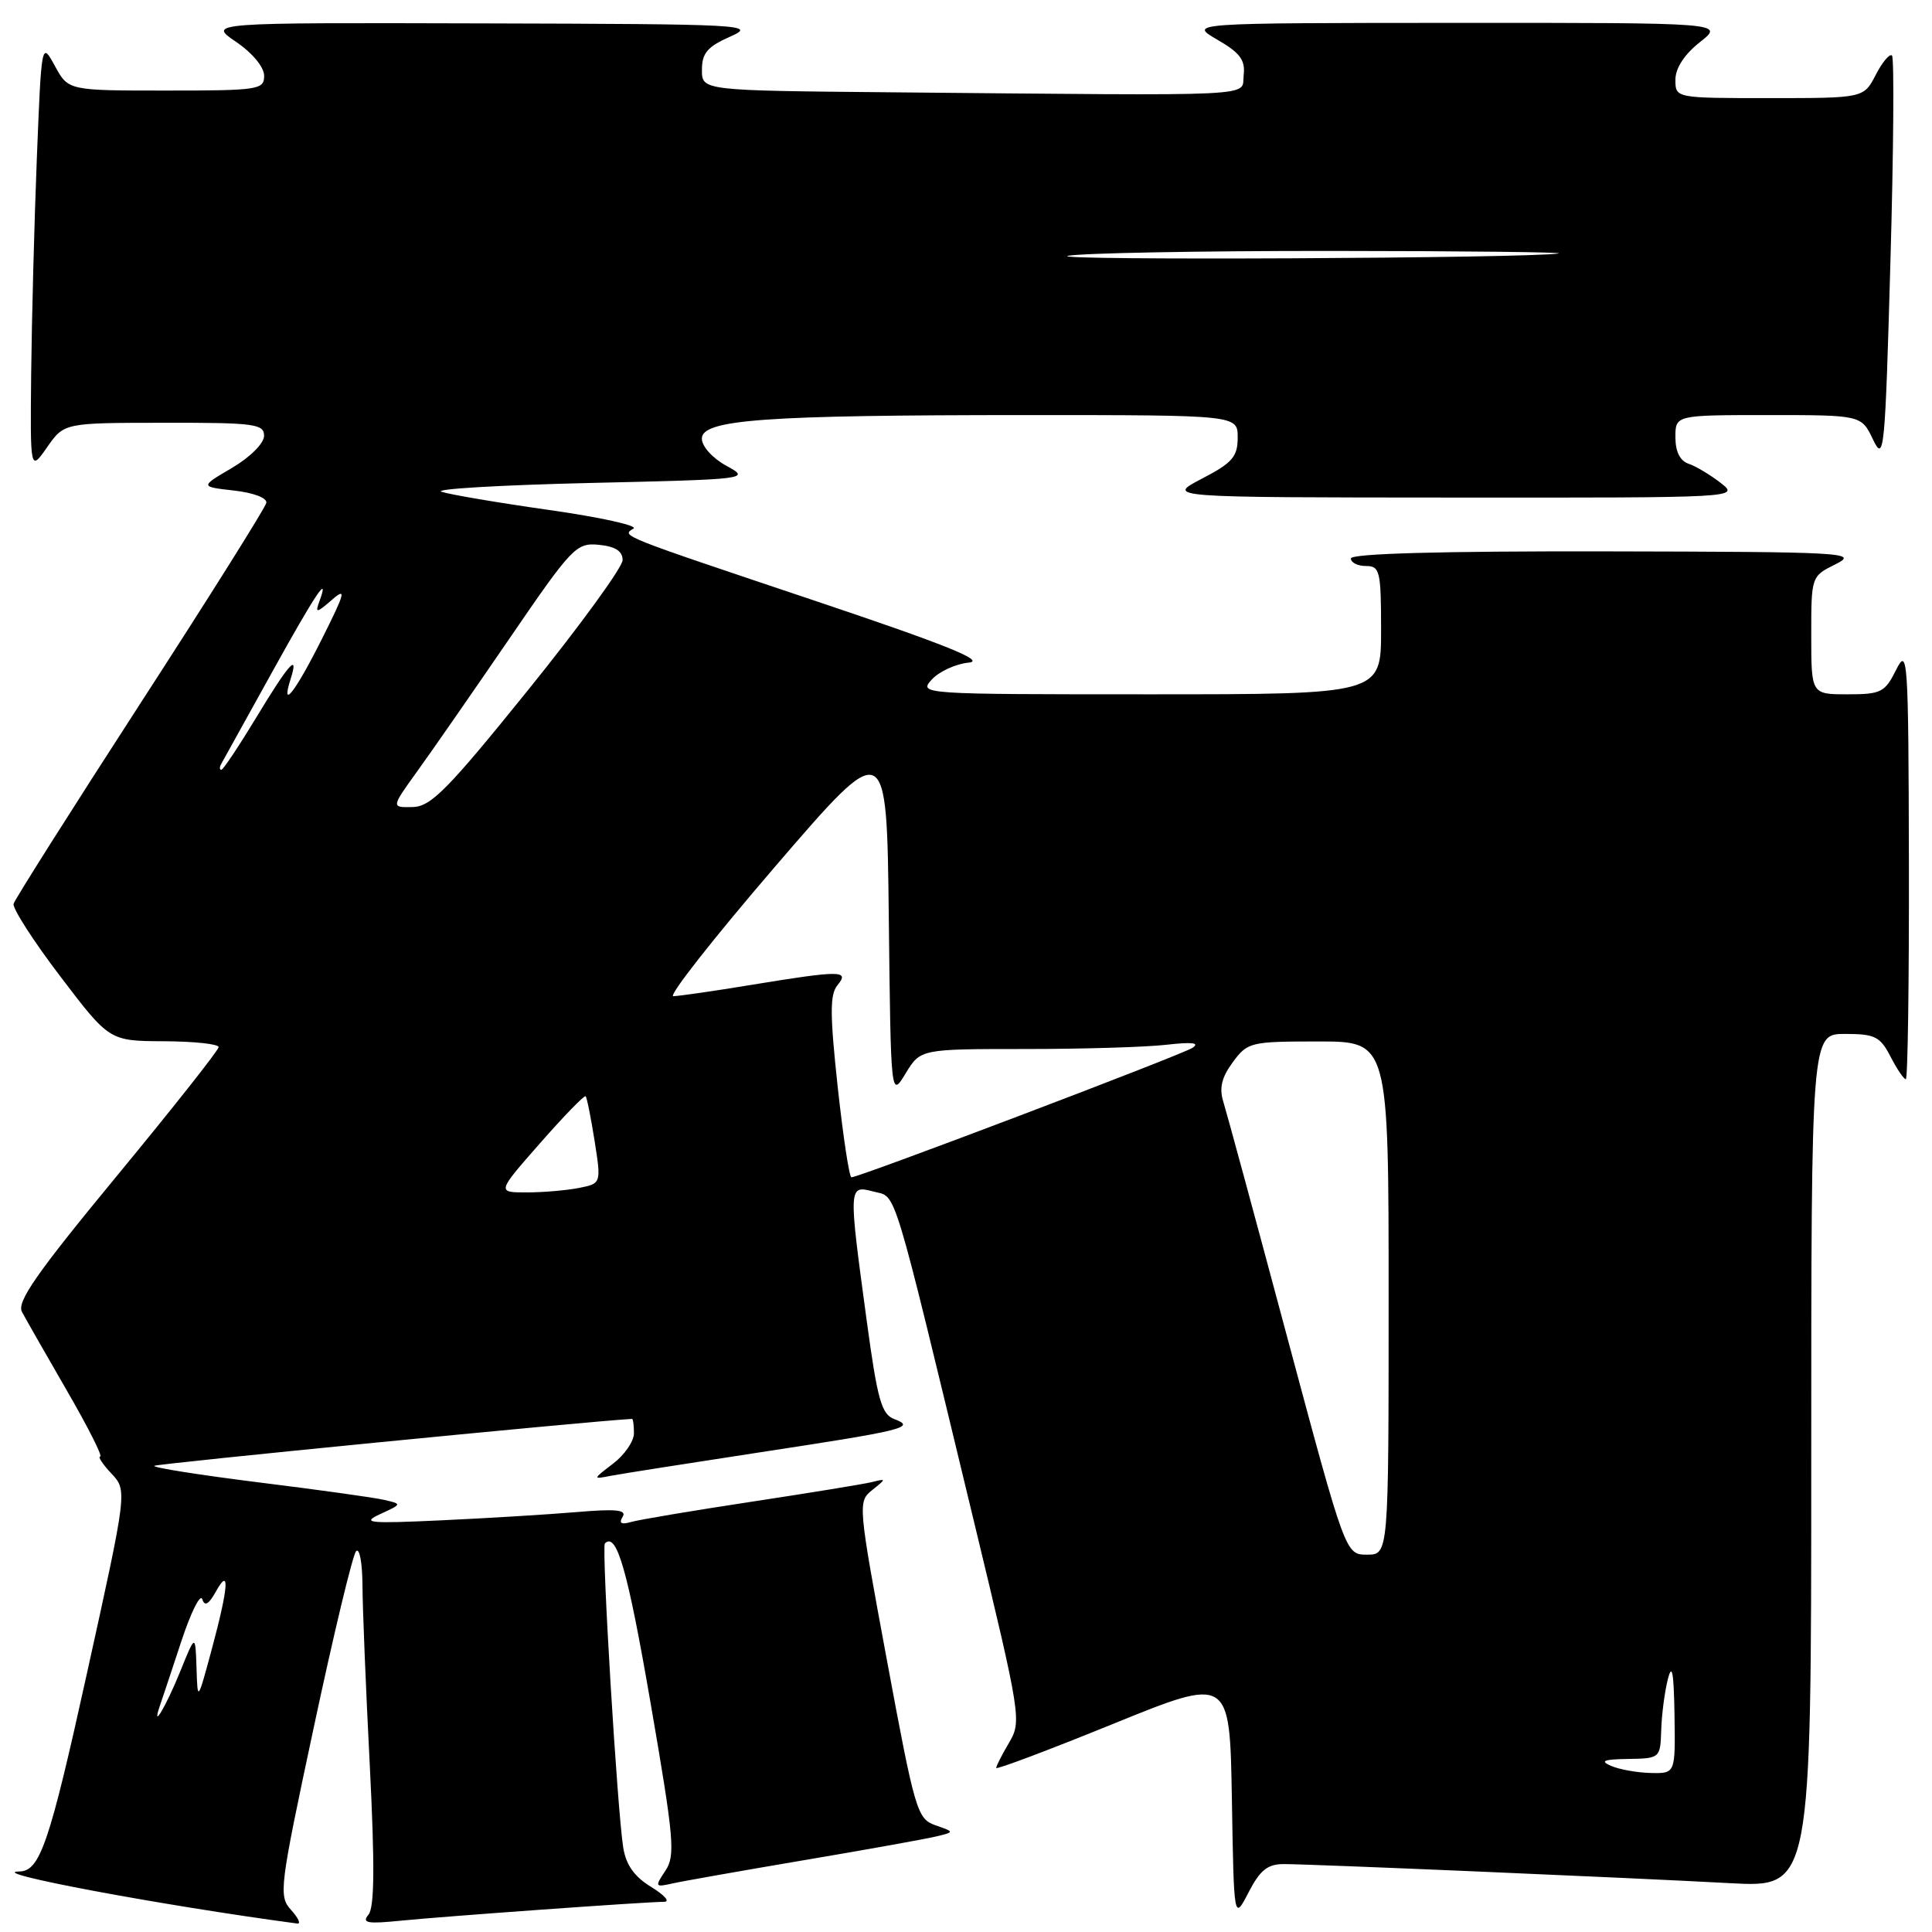 <?xml version="1.0" encoding="UTF-8" standalone="no"?>
<!DOCTYPE svg PUBLIC "-//W3C//DTD SVG 1.1//EN" "http://www.w3.org/Graphics/SVG/1.1/DTD/svg11.dtd" >
<svg xmlns="http://www.w3.org/2000/svg" xmlns:xlink="http://www.w3.org/1999/xlink" version="1.1" viewBox="0 0 256 256">
 <g >
 <path fill="currentColor"
d=" M 38.56 253.07 C 36.90 251.23 37.03 250.15 41.59 228.82 C 44.21 216.54 46.72 206.07 47.18 205.55 C 47.63 205.03 48.01 207.05 48.03 210.05 C 48.04 213.05 48.48 223.80 49.00 233.94 C 49.67 247.24 49.62 252.75 48.82 253.71 C 47.91 254.81 48.67 254.95 53.11 254.50 C 58.80 253.93 85.45 252.01 88.00 252.00 C 88.83 252.00 88.06 251.12 86.30 250.04 C 84.05 248.67 82.95 247.12 82.58 244.80 C 81.79 239.86 79.69 204.98 80.15 204.51 C 81.71 202.96 83.16 208.01 86.19 225.57 C 89.32 243.70 89.51 245.85 88.17 247.88 C 86.75 250.01 86.79 250.09 89.09 249.57 C 90.41 249.27 98.25 247.89 106.50 246.49 C 114.75 245.10 122.62 243.68 124.00 243.35 C 126.50 242.75 126.50 242.75 123.96 241.86 C 121.53 241.01 121.24 240.02 117.52 219.98 C 113.69 199.34 113.66 198.97 115.56 197.45 C 117.47 195.92 117.47 195.90 115.50 196.39 C 114.40 196.66 107.20 197.83 99.50 199.00 C 91.80 200.17 84.66 201.37 83.62 201.67 C 82.32 202.05 81.98 201.84 82.50 200.99 C 83.08 200.06 81.66 199.91 76.38 200.36 C 72.60 200.68 64.55 201.17 58.50 201.45 C 48.79 201.90 47.84 201.80 50.39 200.62 C 53.28 199.29 53.28 199.29 50.89 198.74 C 49.57 198.43 42.09 197.39 34.26 196.42 C 26.43 195.44 20.21 194.46 20.44 194.23 C 20.72 193.95 77.56 188.36 83.75 188.01 C 83.89 188.01 84.00 188.86 84.00 189.92 C 84.00 190.97 82.76 192.78 81.25 193.93 C 78.50 196.03 78.50 196.03 81.00 195.54 C 82.38 195.28 91.15 193.90 100.50 192.47 C 119.82 189.53 121.44 189.14 118.51 188.04 C 116.80 187.41 116.27 185.51 114.83 174.90 C 112.41 157.03 112.41 157.02 115.75 157.89 C 118.87 158.72 118.02 155.90 129.09 201.76 C 135.28 227.42 135.38 228.08 133.71 230.91 C 132.77 232.50 132.00 234.01 132.00 234.26 C 132.00 234.52 138.96 231.89 147.48 228.43 C 162.95 222.14 162.95 222.14 163.23 238.32 C 163.50 254.50 163.50 254.50 165.44 250.75 C 166.96 247.80 167.96 247.00 170.10 247.00 C 173.71 247.00 215.56 248.79 229.25 249.53 C 240.00 250.11 240.00 250.11 240.00 193.55 C 240.00 137.00 240.00 137.00 244.47 137.00 C 248.43 137.00 249.13 137.34 250.50 140.00 C 251.35 141.65 252.26 143.00 252.53 143.00 C 252.79 143.00 252.97 130.06 252.94 114.25 C 252.88 87.07 252.78 85.68 251.25 88.75 C 249.76 91.74 249.26 92.00 244.82 92.00 C 240.00 92.00 240.00 92.00 240.00 84.18 C 240.00 76.36 240.00 76.36 243.25 74.75 C 246.31 73.22 244.54 73.12 212.75 73.06 C 190.87 73.02 179.00 73.35 179.00 74.00 C 179.00 74.55 179.90 75.00 181.00 75.00 C 182.84 75.00 183.00 75.67 183.00 83.50 C 183.00 92.00 183.00 92.00 152.35 92.00 C 122.05 92.00 121.71 91.98 123.45 90.06 C 124.42 88.99 126.62 87.97 128.35 87.80 C 130.68 87.58 125.37 85.44 108.00 79.61 C 81.89 70.85 82.33 71.03 83.94 70.04 C 84.57 69.65 79.55 68.54 72.79 67.58 C 66.03 66.62 59.60 65.53 58.50 65.16 C 57.40 64.80 66.17 64.28 78.00 64.00 C 99.28 63.51 99.47 63.48 96.25 61.72 C 94.42 60.72 93.00 59.15 93.00 58.12 C 93.00 55.59 101.21 55.00 136.15 55.00 C 164.00 55.00 164.00 55.00 164.00 57.98 C 164.00 60.52 163.30 61.33 159.25 63.43 C 154.50 65.91 154.50 65.91 192.50 65.93 C 230.43 65.96 230.50 65.95 228.00 63.99 C 226.62 62.92 224.71 61.77 223.75 61.45 C 222.61 61.07 222.00 59.84 222.00 57.93 C 222.00 55.00 222.00 55.00 234.32 55.00 C 246.64 55.00 246.64 55.00 248.19 58.25 C 249.65 61.31 249.78 59.94 250.49 34.71 C 250.91 19.97 251.00 7.67 250.70 7.36 C 250.40 7.06 249.43 8.21 248.55 9.91 C 246.95 13.00 246.95 13.00 234.47 13.00 C 222.00 13.00 222.00 13.00 222.00 10.57 C 222.00 9.03 223.18 7.22 225.25 5.58 C 228.50 3.02 228.50 3.02 193.00 3.03 C 157.50 3.05 157.50 3.05 161.29 5.25 C 164.32 7.00 165.03 7.96 164.79 9.97 C 164.46 12.86 168.09 12.69 118.00 12.23 C 93.00 12.00 93.00 12.00 93.01 9.25 C 93.01 7.04 93.74 6.18 96.76 4.85 C 100.33 3.27 98.84 3.19 64.02 3.10 C 27.54 3.00 27.54 3.00 31.27 5.54 C 33.45 7.02 35.00 8.89 35.00 10.04 C 35.00 11.89 34.25 12.00 22.03 12.00 C 9.05 12.00 9.05 12.00 7.28 8.75 C 5.50 5.50 5.50 5.50 4.88 21.00 C 4.54 29.53 4.21 42.34 4.13 49.49 C 4.00 62.47 4.00 62.47 6.25 59.25 C 8.50 56.03 8.50 56.03 21.75 56.02 C 33.71 56.00 35.00 56.17 34.99 57.75 C 34.99 58.74 33.15 60.58 30.74 62.00 C 26.50 64.49 26.50 64.49 31.00 65.00 C 33.59 65.29 35.41 65.98 35.29 66.63 C 35.17 67.26 27.66 79.22 18.59 93.22 C 9.53 107.22 1.97 119.16 1.80 119.76 C 1.64 120.35 4.42 124.69 8.00 129.39 C 14.50 137.94 14.50 137.94 21.75 137.97 C 25.74 137.99 28.99 138.34 28.97 138.75 C 28.96 139.16 22.89 146.84 15.48 155.82 C 4.86 168.69 2.20 172.50 2.91 173.83 C 3.40 174.75 6.08 179.45 8.86 184.26 C 11.64 189.06 13.63 193.00 13.28 193.00 C 12.93 193.00 13.60 194.01 14.76 195.25 C 16.87 197.50 16.87 197.50 11.48 221.91 C 6.55 244.26 5.29 247.94 2.58 247.98 C -2.18 248.06 21.48 252.49 39.40 254.88 C 39.90 254.95 39.52 254.13 38.56 253.07 Z  M 213.50 234.00 C 211.95 233.33 212.46 233.12 215.75 233.07 C 219.96 233.00 220.00 232.96 220.12 229.25 C 220.18 227.19 220.58 224.15 221.00 222.50 C 221.56 220.30 221.79 221.56 221.88 227.25 C 222.00 235.00 222.00 235.00 218.75 234.93 C 216.96 234.89 214.60 234.47 213.50 234.00 Z  M 21.19 226.00 C 21.48 225.18 22.75 221.35 24.02 217.50 C 25.29 213.65 26.54 211.13 26.80 211.90 C 27.13 212.90 27.65 212.60 28.60 210.90 C 30.48 207.50 30.29 210.25 28.07 218.50 C 26.18 225.50 26.18 225.50 26.04 221.00 C 25.89 216.50 25.89 216.50 23.87 221.50 C 22.00 226.11 20.02 229.45 21.19 226.00 Z  M 170.58 177.25 C 166.35 161.44 162.53 147.38 162.10 146.00 C 161.53 144.17 161.87 142.76 163.35 140.75 C 165.31 138.09 165.69 138.00 174.69 138.00 C 184.00 138.00 184.00 138.00 184.00 172.00 C 184.00 206.00 184.00 206.00 181.14 206.00 C 178.29 206.00 178.29 206.00 170.58 177.25 Z  M 71.56 151.48 C 74.71 147.89 77.43 145.09 77.60 145.26 C 77.77 145.43 78.30 148.10 78.79 151.19 C 79.67 156.82 79.67 156.82 76.71 157.41 C 75.08 157.73 71.97 158.00 69.79 158.00 C 65.83 158.00 65.83 158.00 71.56 151.48 Z  M 111.00 144.03 C 109.96 134.35 109.95 131.77 110.98 130.53 C 112.61 128.56 111.41 128.56 99.50 130.51 C 94.55 131.33 89.92 131.99 89.22 132.00 C 88.51 132.00 94.59 124.27 102.72 114.81 C 117.50 97.63 117.50 97.63 117.77 121.55 C 118.04 145.47 118.04 145.47 120.00 142.23 C 121.97 139.00 121.97 139.00 135.85 139.00 C 143.48 139.00 151.92 138.75 154.61 138.43 C 157.98 138.05 159.03 138.17 158.00 138.85 C 156.53 139.80 113.86 156.00 112.82 156.00 C 112.53 156.00 111.72 150.61 111.00 144.03 Z  M 55.25 102.25 C 57.14 99.64 62.62 91.74 67.45 84.69 C 75.81 72.47 76.35 71.90 79.36 72.19 C 81.53 72.41 82.50 73.02 82.50 74.21 C 82.50 75.15 76.88 82.88 70.00 91.40 C 59.29 104.67 57.09 106.90 54.66 106.94 C 51.83 107.00 51.83 107.00 55.25 102.25 Z  M 29.30 101.25 C 29.53 100.84 32.52 95.44 35.95 89.25 C 41.82 78.65 43.76 75.74 42.30 79.75 C 41.74 81.27 41.96 81.24 43.96 79.50 C 45.94 77.77 45.76 78.49 42.61 84.75 C 39.12 91.71 37.17 94.20 38.50 90.00 C 39.65 86.39 38.30 87.89 34.00 95.00 C 31.67 98.85 29.57 102.00 29.33 102.00 C 29.08 102.00 29.07 101.66 29.30 101.25 Z  M 141.50 33.90 C 143.15 33.54 158.90 33.24 176.50 33.25 C 194.10 33.26 207.60 33.42 206.50 33.59 C 202.43 34.23 138.61 34.54 141.50 33.90 Z "/>
</g>
</svg>